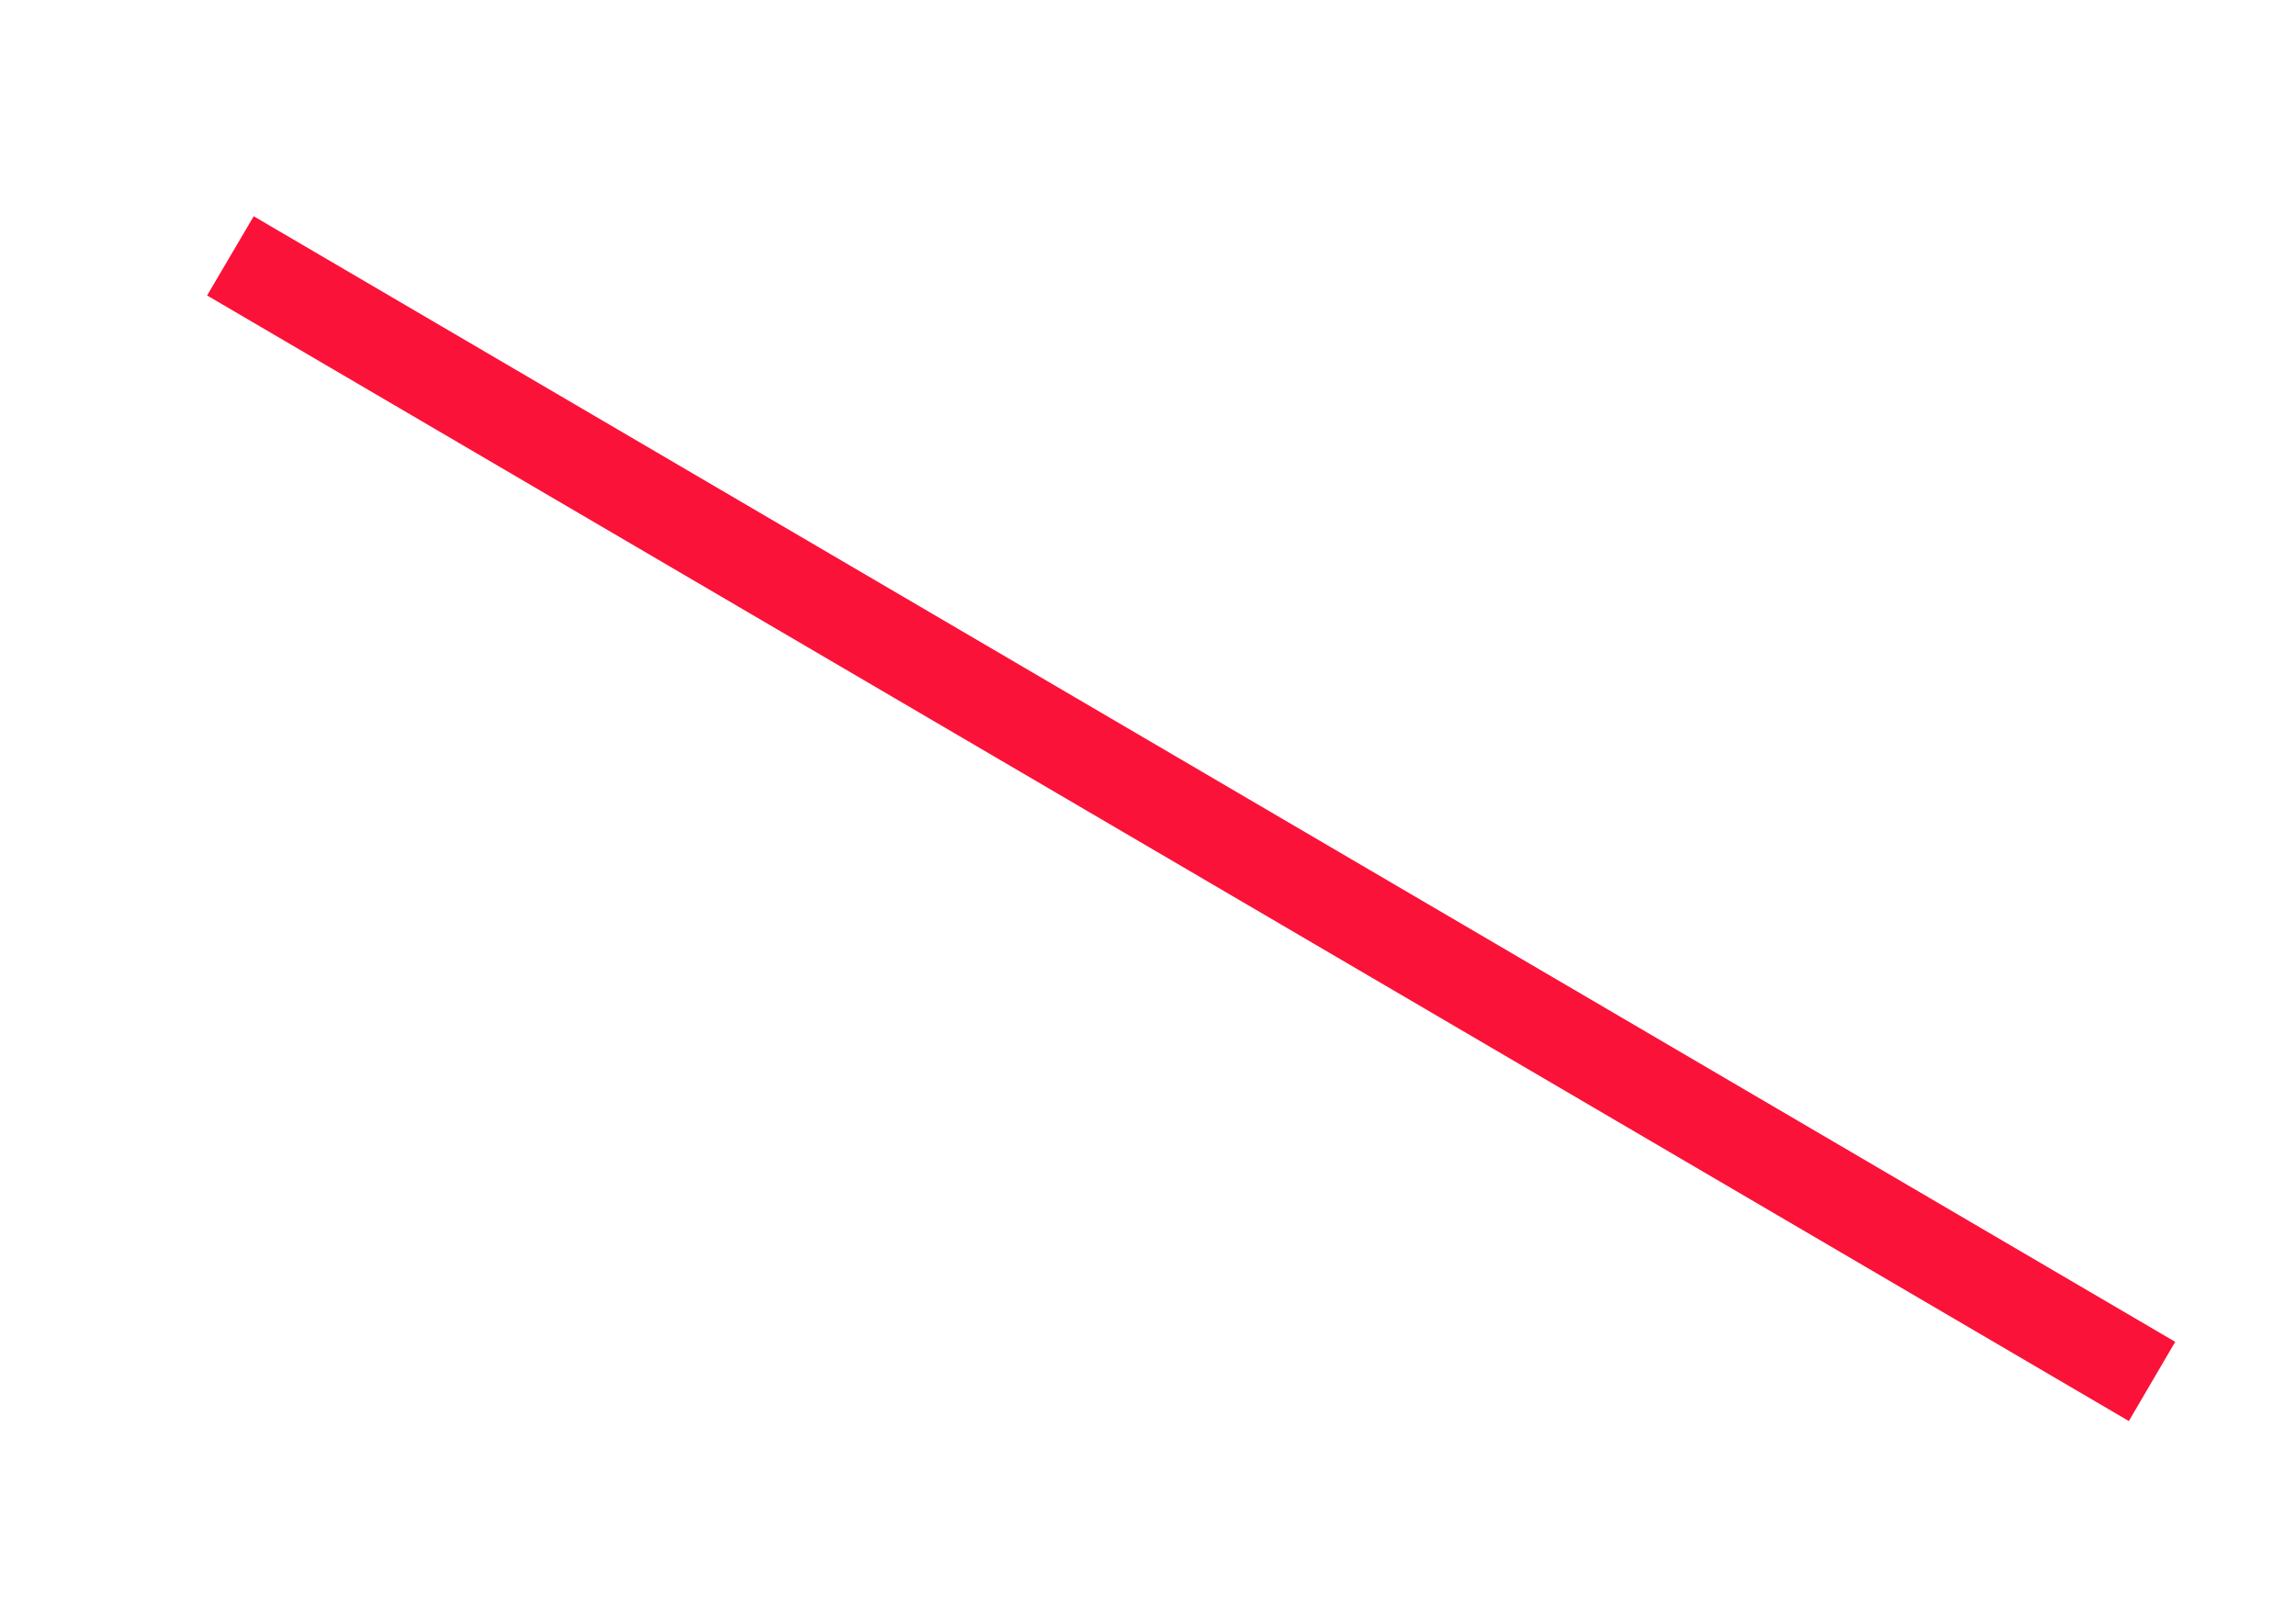 <?xml version="1.0" encoding="UTF-8" standalone="no"?><svg width='10' height='7' viewBox='0 0 10 7' fill='none' xmlns='http://www.w3.org/2000/svg'>
<path d='M1.105 0.942L0.902 1.287L9.272 6.19L9.474 5.845L1.105 0.942Z' fill='#FA1239'/>
</svg>
